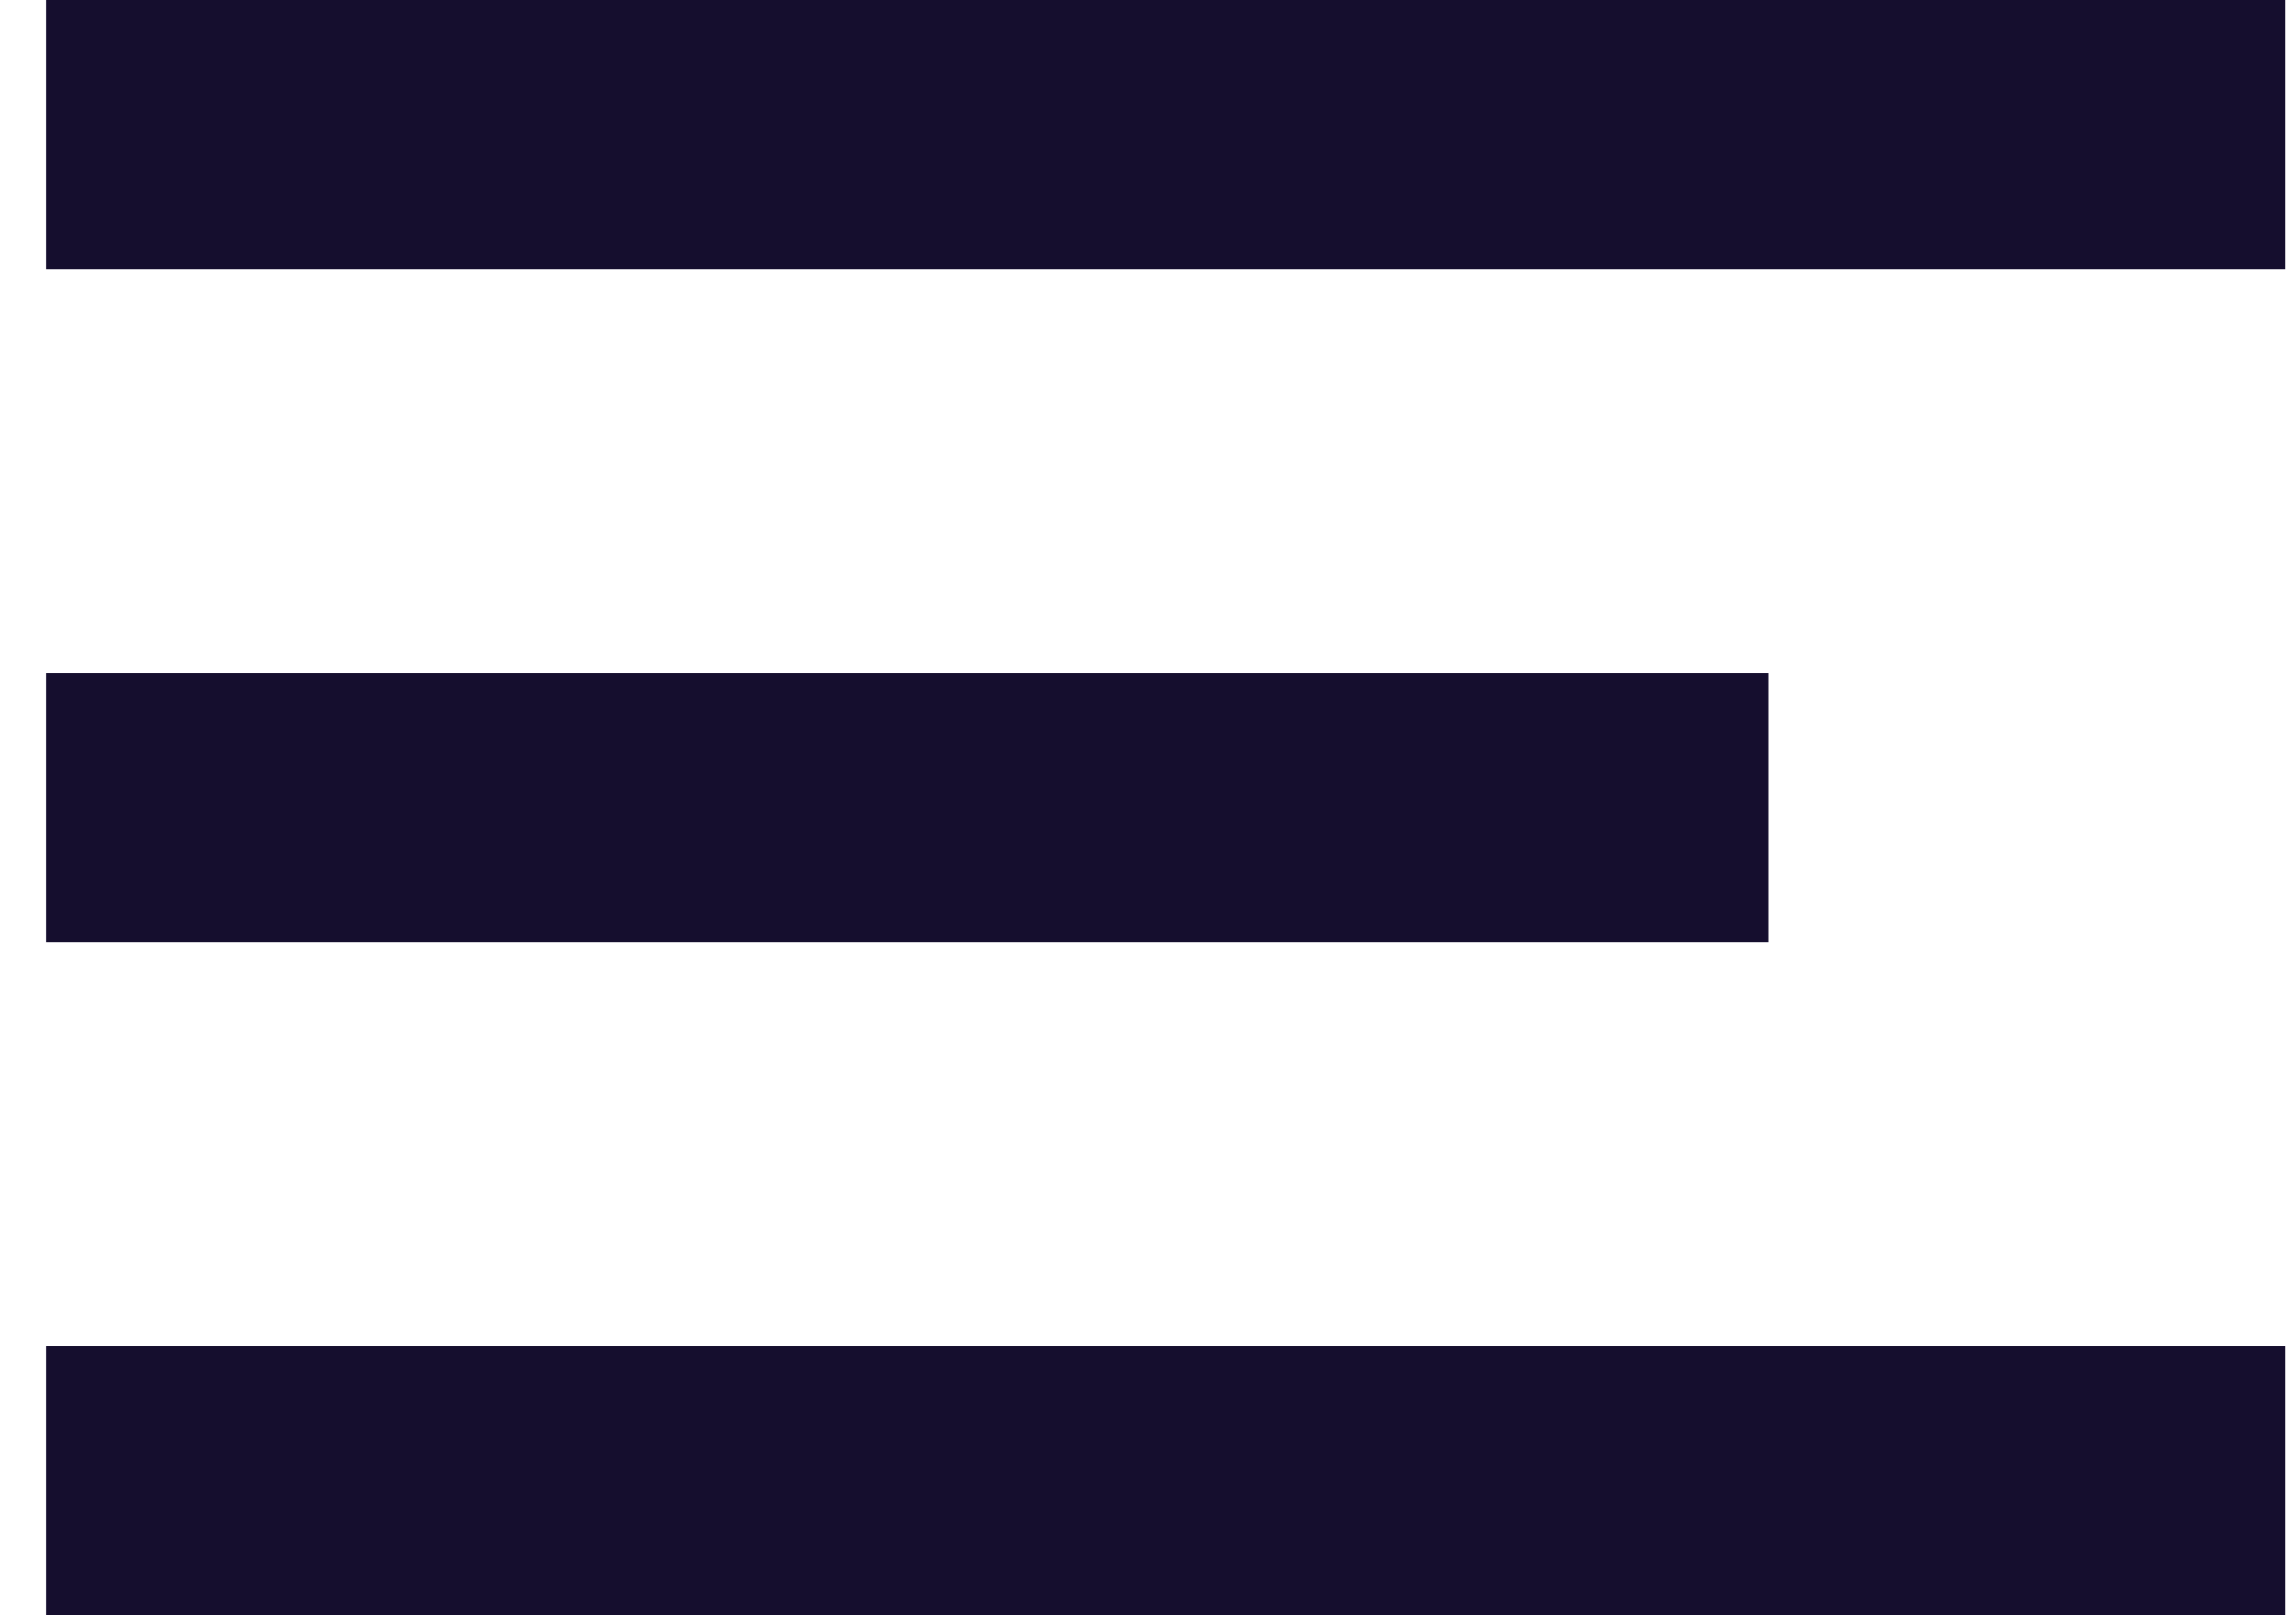 <svg width="27" height="19" viewBox="0 0 27 19" fill="none" xmlns="http://www.w3.org/2000/svg">
<path fill-rule="evenodd" clip-rule="evenodd" d="M26.873 19H0.542V15.833H26.873V19ZM0.542 11.083V7.917H20.796V11.083H0.542ZM0.542 3.167V0H26.873V3.167H0.542Z" fill="#150E2E"/>
</svg>
